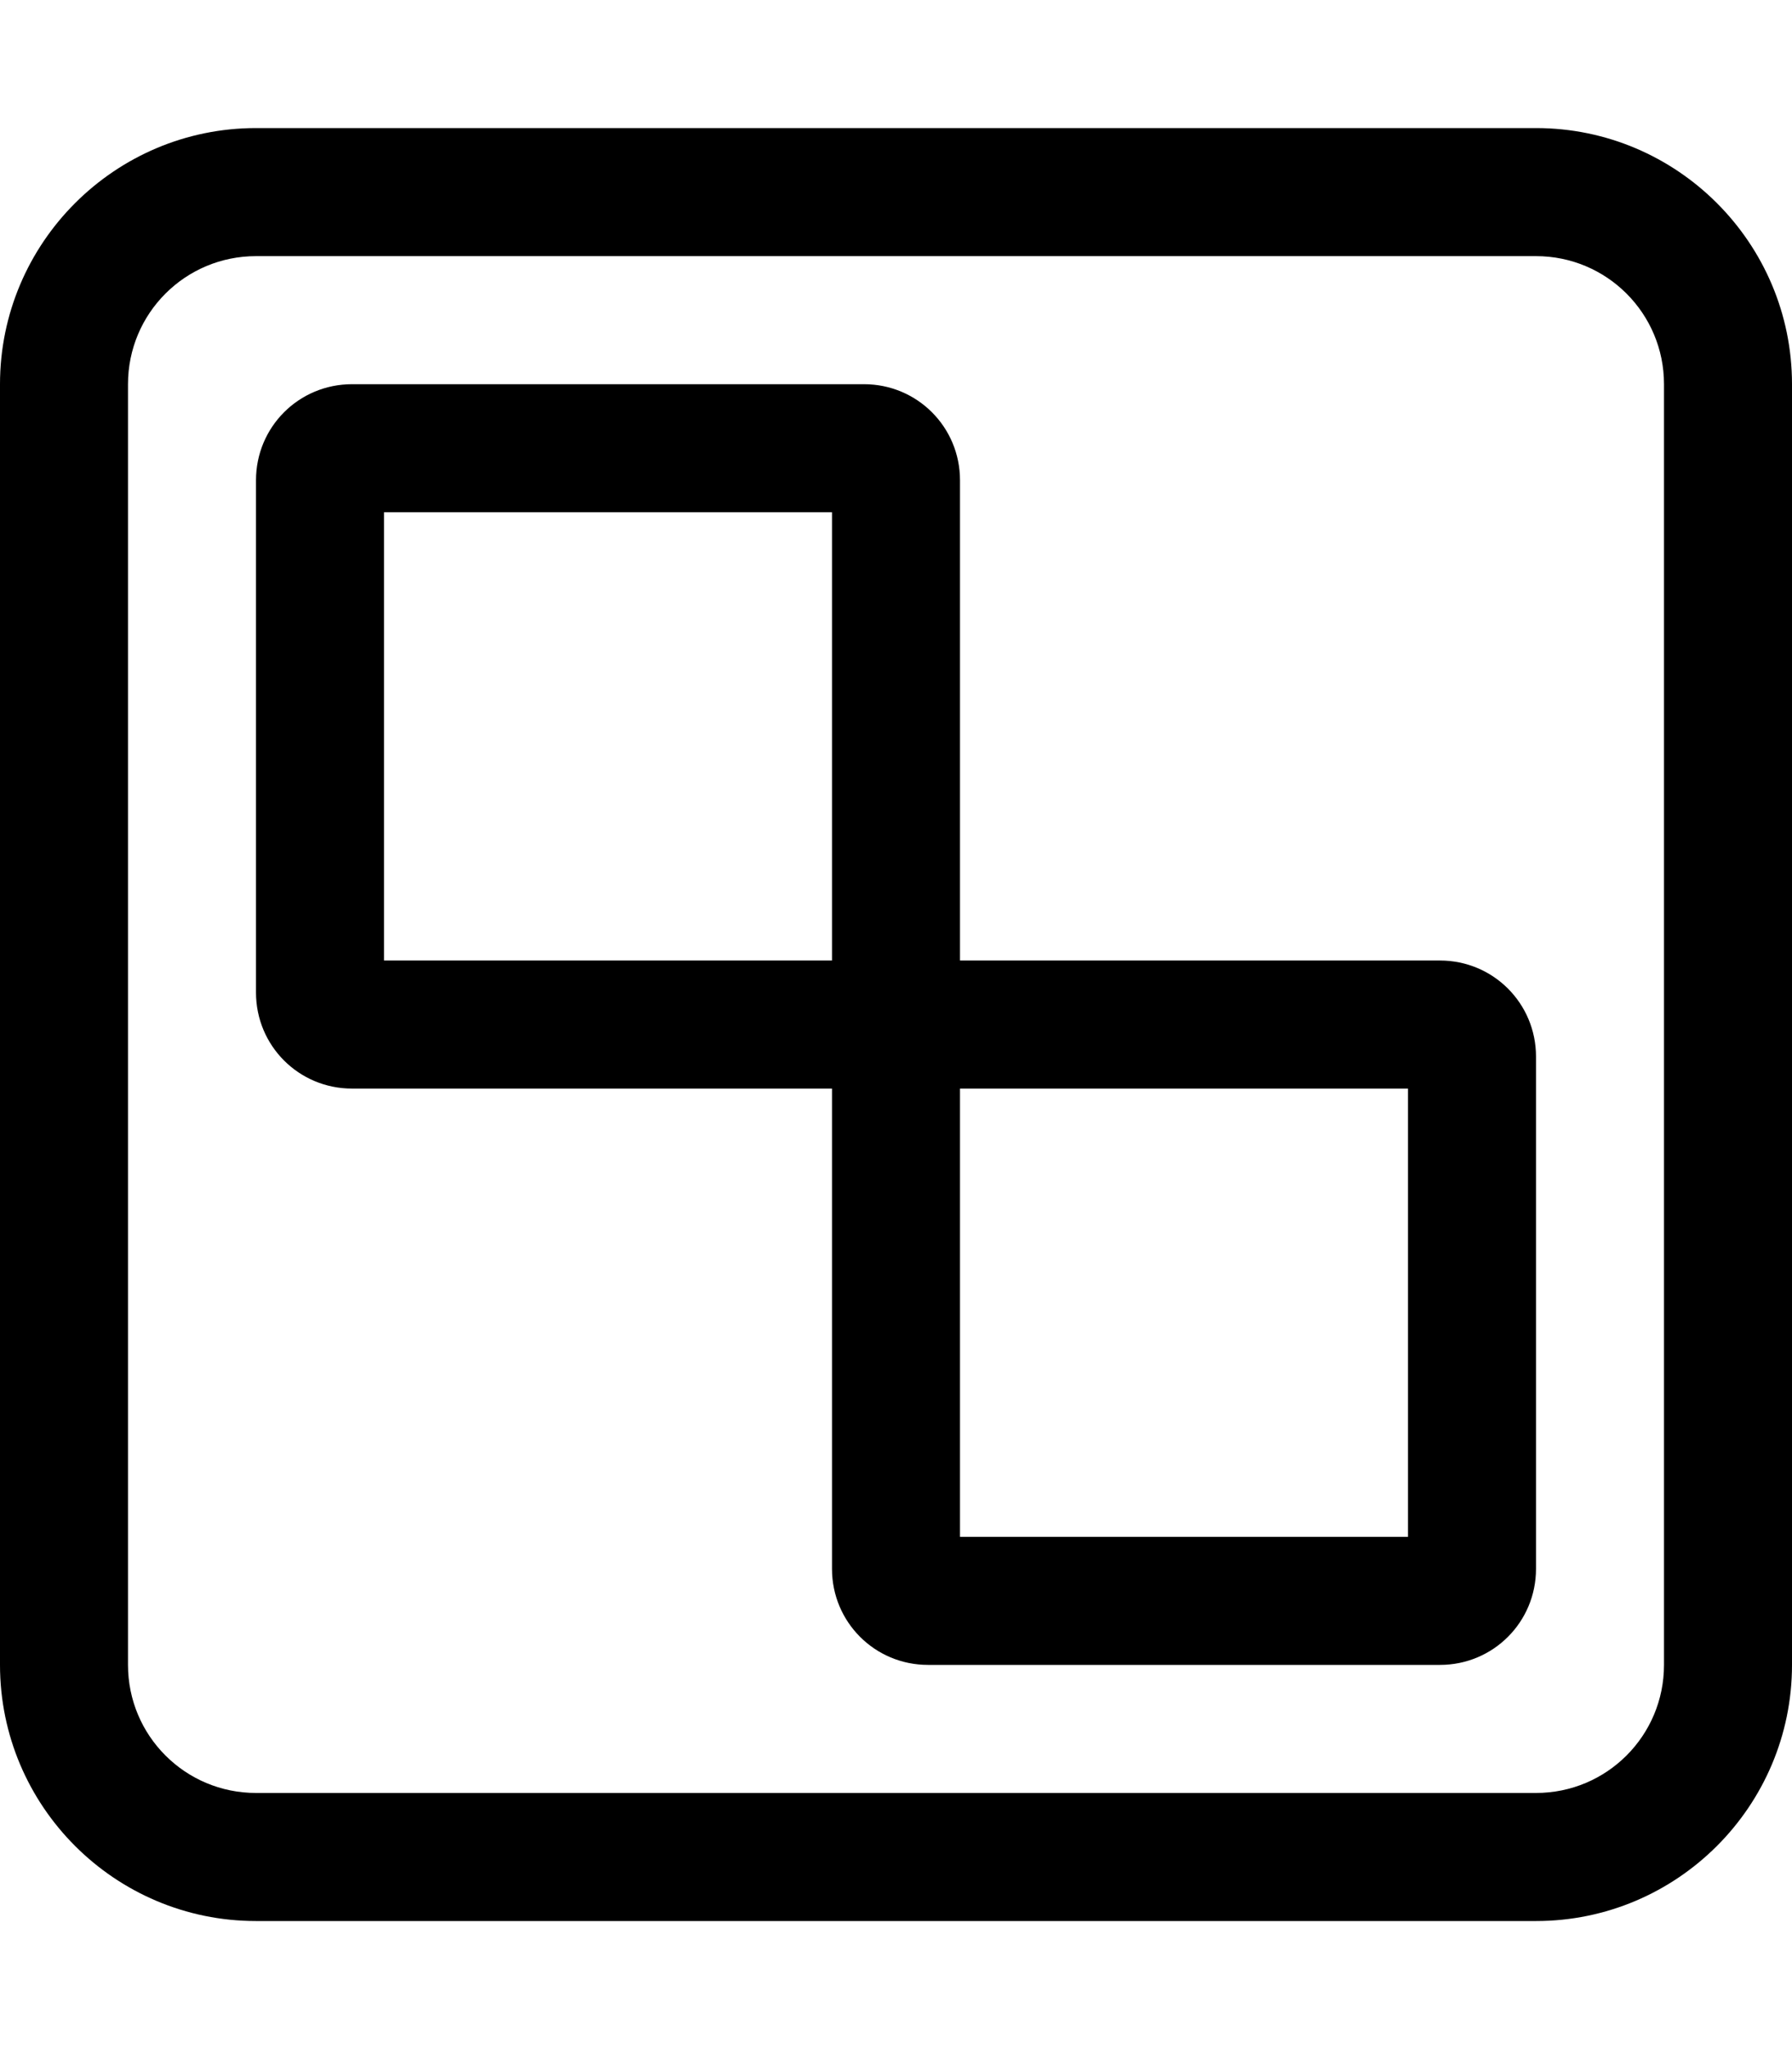 <svg xmlns="http://www.w3.org/2000/svg" viewBox="0 0 448 512"><!--! Font Awesome Pro 6.7.1 by @fontawesome - https://fontawesome.com License - https://fontawesome.com/license (Commercial License) Copyright 2024 Fonticons, Inc. --><path d="M64 64C46.3 64 32 78.3 32 96l0 320c0 17.7 14.3 32 32 32l320 0c17.7 0 32-14.3 32-32l0-320c0-17.7-14.3-32-32-32L64 64zM0 96C0 60.7 28.7 32 64 32l320 0c35.3 0 64 28.7 64 64l0 320c0 35.3-28.7 64-64 64L64 480c-35.3 0-64-28.7-64-64L0 96zM96 240l112 0 0-112L96 128l0 112zM240 120l0 120 120 0c13.3 0 24 10.7 24 24l0 128c0 13.3-10.7 24-24 24l-128 0c-13.3 0-24-10.7-24-24l0-120L88 272c-13.3 0-24-10.7-24-24l0-128c0-13.3 10.7-24 24-24l128 0c13.3 0 24 10.7 24 24zm0 264l112 0 0-112-112 0 0 112z"/></svg>